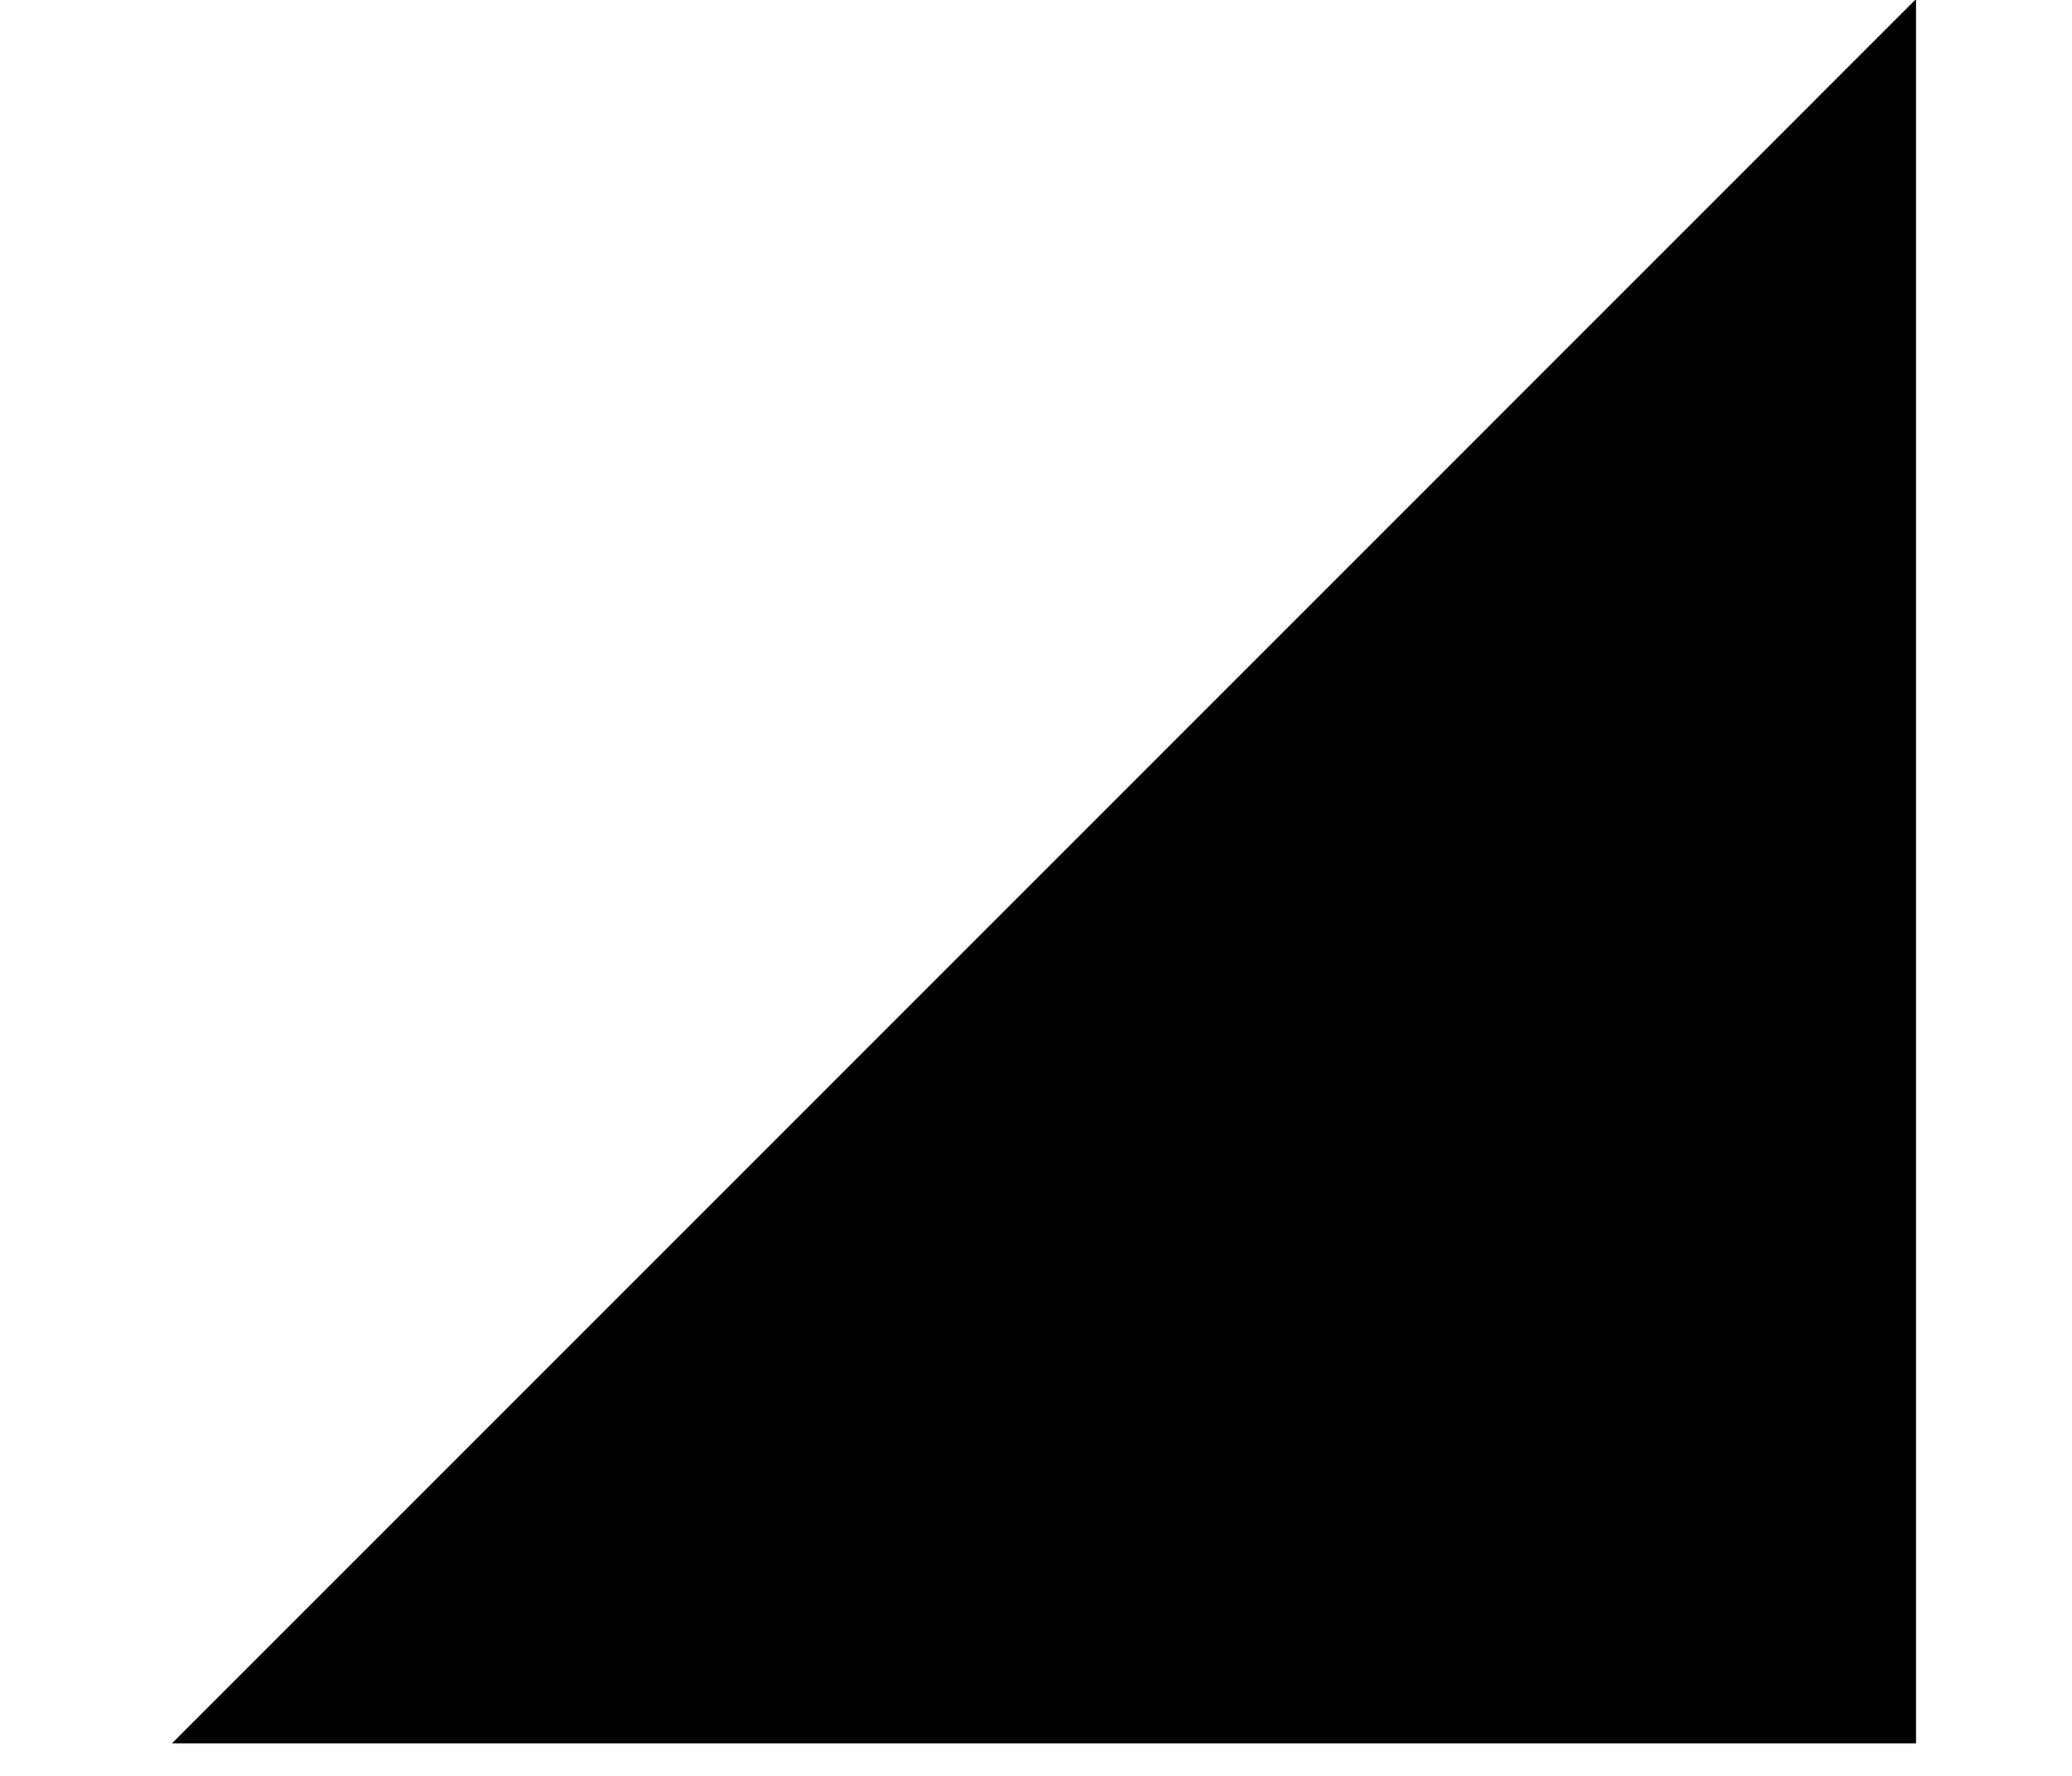 <?xml version="1.0" encoding="UTF-8" standalone="no"?>
<svg width="7px" height="6px" viewBox="0 0 7 6" version="1.1" xmlns="http://www.w3.org/2000/svg" xmlns:xlink="http://www.w3.org/1999/xlink" xmlns:sketch="http://www.bohemiancoding.com/sketch/ns">
    <!-- Generator: Sketch 3.3.2 (12043) - http://www.bohemiancoding.com/sketch -->
    <title>ic_arrow</title>
    <desc>Created with Sketch.</desc>
    <defs></defs>
    <g id="Page-1" stroke="none" stroke-width="1" fill="none" fill-rule="evenodd" sketch:type="MSPage">
        <g id="50-Notebook-Copy" sketch:type="MSArtboardGroup" transform="translate(-39, -297)">
            <g id="NB-Content" sketch:type="MSLayerGroup" transform="translate(24, 178)">
                <g id="Heading1" sketch:type="MSShapeGroup">
                    <g id="Cells1-2" transform="translate(0, 44)">
                        <g id="CellAreaEditArea-Copy" transform="translate(0, 40)">
                            <g id="Data-table-+-ic_arrow-+-Mask-+-Graph" transform="translate(10, 29)">
                                <g id="ic_arrow">
                                    <path d="M5.581,11.89 L11.473,11.89 L11.473,5.997 L5.581,11.89 L5.581,11.89 Z" id="Shape" fill="#000000"></path>
                                    <path d="M0,0 L20,0 L20,20 L0,20 L0,0 Z" id="Shape"></path>
                                </g>
                            </g>
                        </g>
                    </g>
                </g>
            </g>
        </g>
    </g>
</svg>